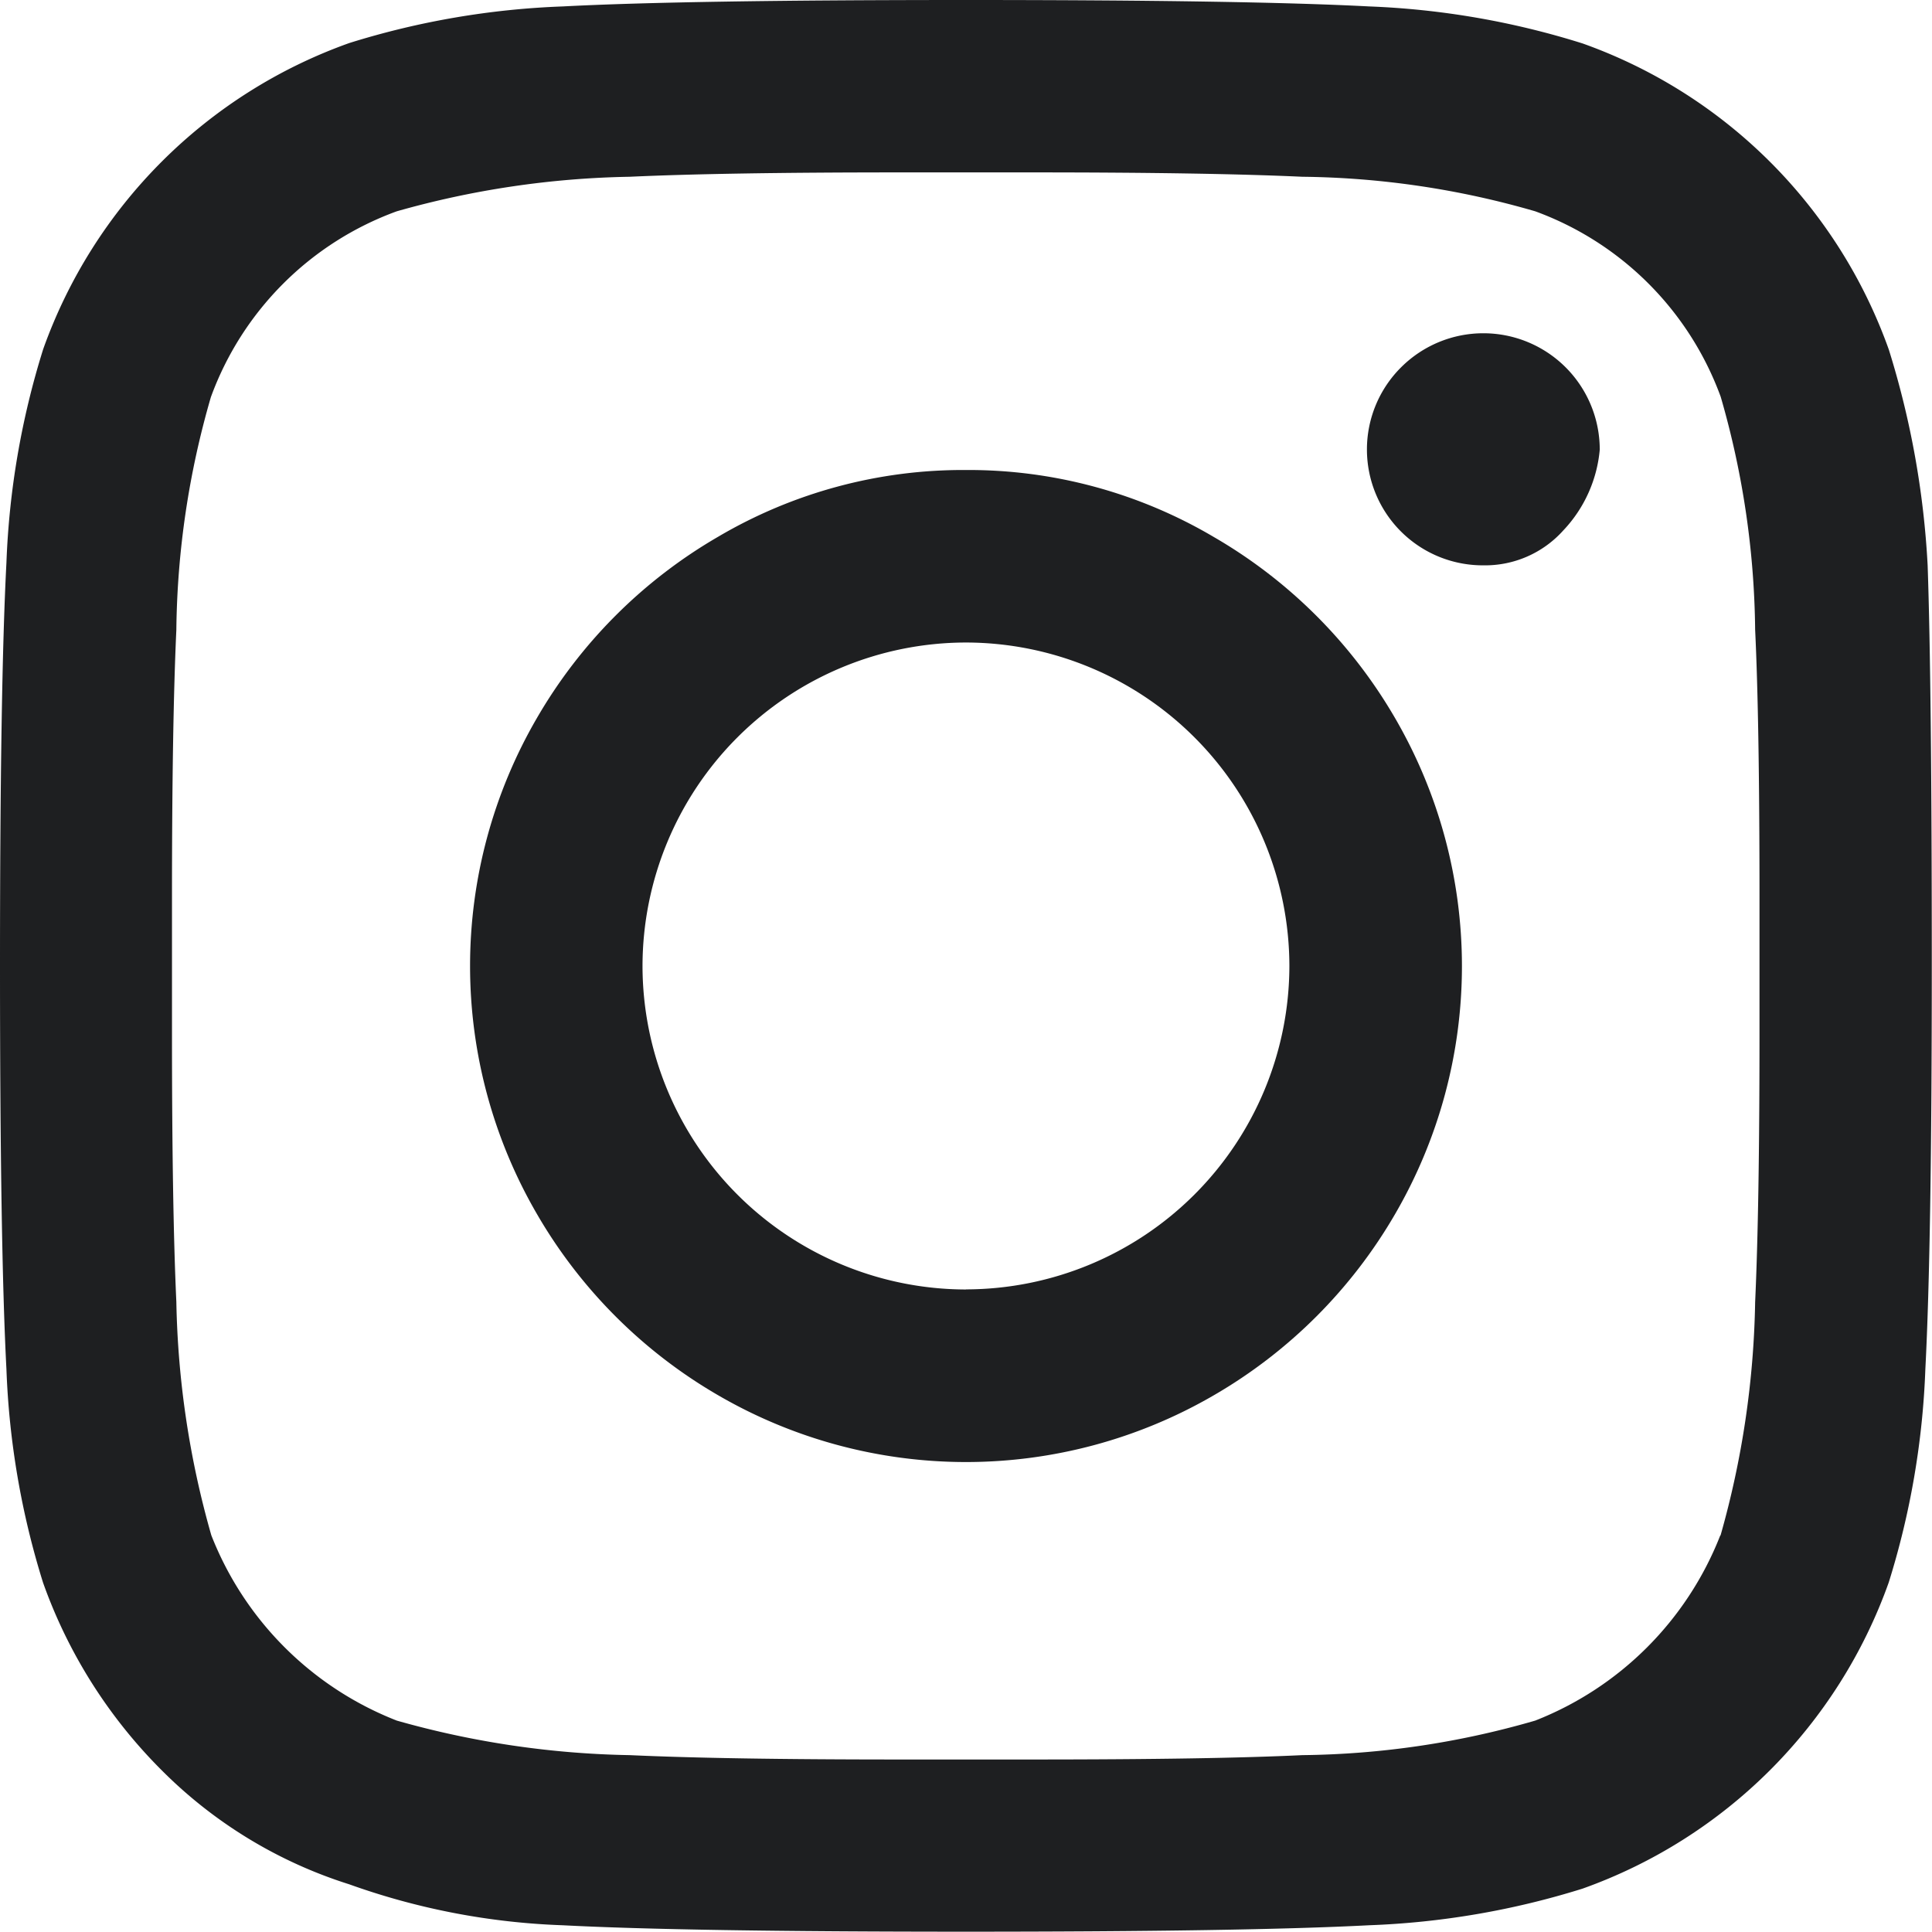 <svg xmlns="http://www.w3.org/2000/svg" width="18.625" height="18.625" viewBox="0 0 18.625 18.625">
  <path id="ic-instagram" d="M9.312,6.281a4.652,4.652,0,0,0-2.39.644A4.8,4.8,0,0,0,5.176,8.672a4.756,4.756,0,0,0,0,4.781A4.8,4.8,0,0,0,6.922,15.2a4.756,4.756,0,0,0,4.781,0,4.8,4.8,0,0,0,1.746-1.746,4.756,4.756,0,0,0,0-4.781A4.8,4.8,0,0,0,11.7,6.926,4.652,4.652,0,0,0,9.312,6.281Zm0,7.9a3.123,3.123,0,0,1-3.118-3.118A3.123,3.123,0,0,1,9.312,7.944a3.123,3.123,0,0,1,3.118,3.118A3.123,3.123,0,0,1,9.312,14.18Zm6.111-8.107a1.3,1.3,0,0,1-.353.79A1.012,1.012,0,0,1,14.3,7.2a1.117,1.117,0,0,1-.79-1.912,1.122,1.122,0,0,1,1.912.79ZM18.583,7.2a8.458,8.458,0,0,0-.374-2.079,4.866,4.866,0,0,0-2.952-2.952A7.84,7.84,0,0,0,13.2,1.812Q12.014,1.75,9.312,1.75t-3.887.062a7.84,7.84,0,0,0-2.058.353A4.866,4.866,0,0,0,.416,5.117,7.84,7.84,0,0,0,.062,7.175Q0,8.36,0,11.062t.062,3.887a7.84,7.84,0,0,0,.353,2.058,4.845,4.845,0,0,0,1.143,1.808,4.431,4.431,0,0,0,1.808,1.1,6.788,6.788,0,0,0,2.058.395q1.185.062,3.887.062t3.887-.062a7.84,7.84,0,0,0,2.058-.353,4.866,4.866,0,0,0,2.952-2.952,7.84,7.84,0,0,0,.353-2.058q.062-1.185.062-3.887T18.583,7.2Zm-2,9.354A3.152,3.152,0,0,1,14.8,18.337a8.342,8.342,0,0,1-2.245.333q-.873.042-2.578.042H8.647q-1.663,0-2.577-.042a8.753,8.753,0,0,1-2.245-.333A3.152,3.152,0,0,1,2.037,16.55,8.753,8.753,0,0,1,1.7,14.3q-.042-.915-.042-2.577V10.4q0-1.663.042-2.577a8.342,8.342,0,0,1,.333-2.245A3,3,0,0,1,3.825,3.787,8.753,8.753,0,0,1,6.07,3.454q.915-.042,2.577-.042h1.33q1.663,0,2.578.042a8.342,8.342,0,0,1,2.245.333,3,3,0,0,1,1.788,1.788A8.342,8.342,0,0,1,16.92,7.82q.042.873.042,2.577v1.33q0,1.663-.042,2.577A8.753,8.753,0,0,1,16.587,16.55Z" transform="translate(0 -1.75)" fill="#1e1f21"/>
</svg>
